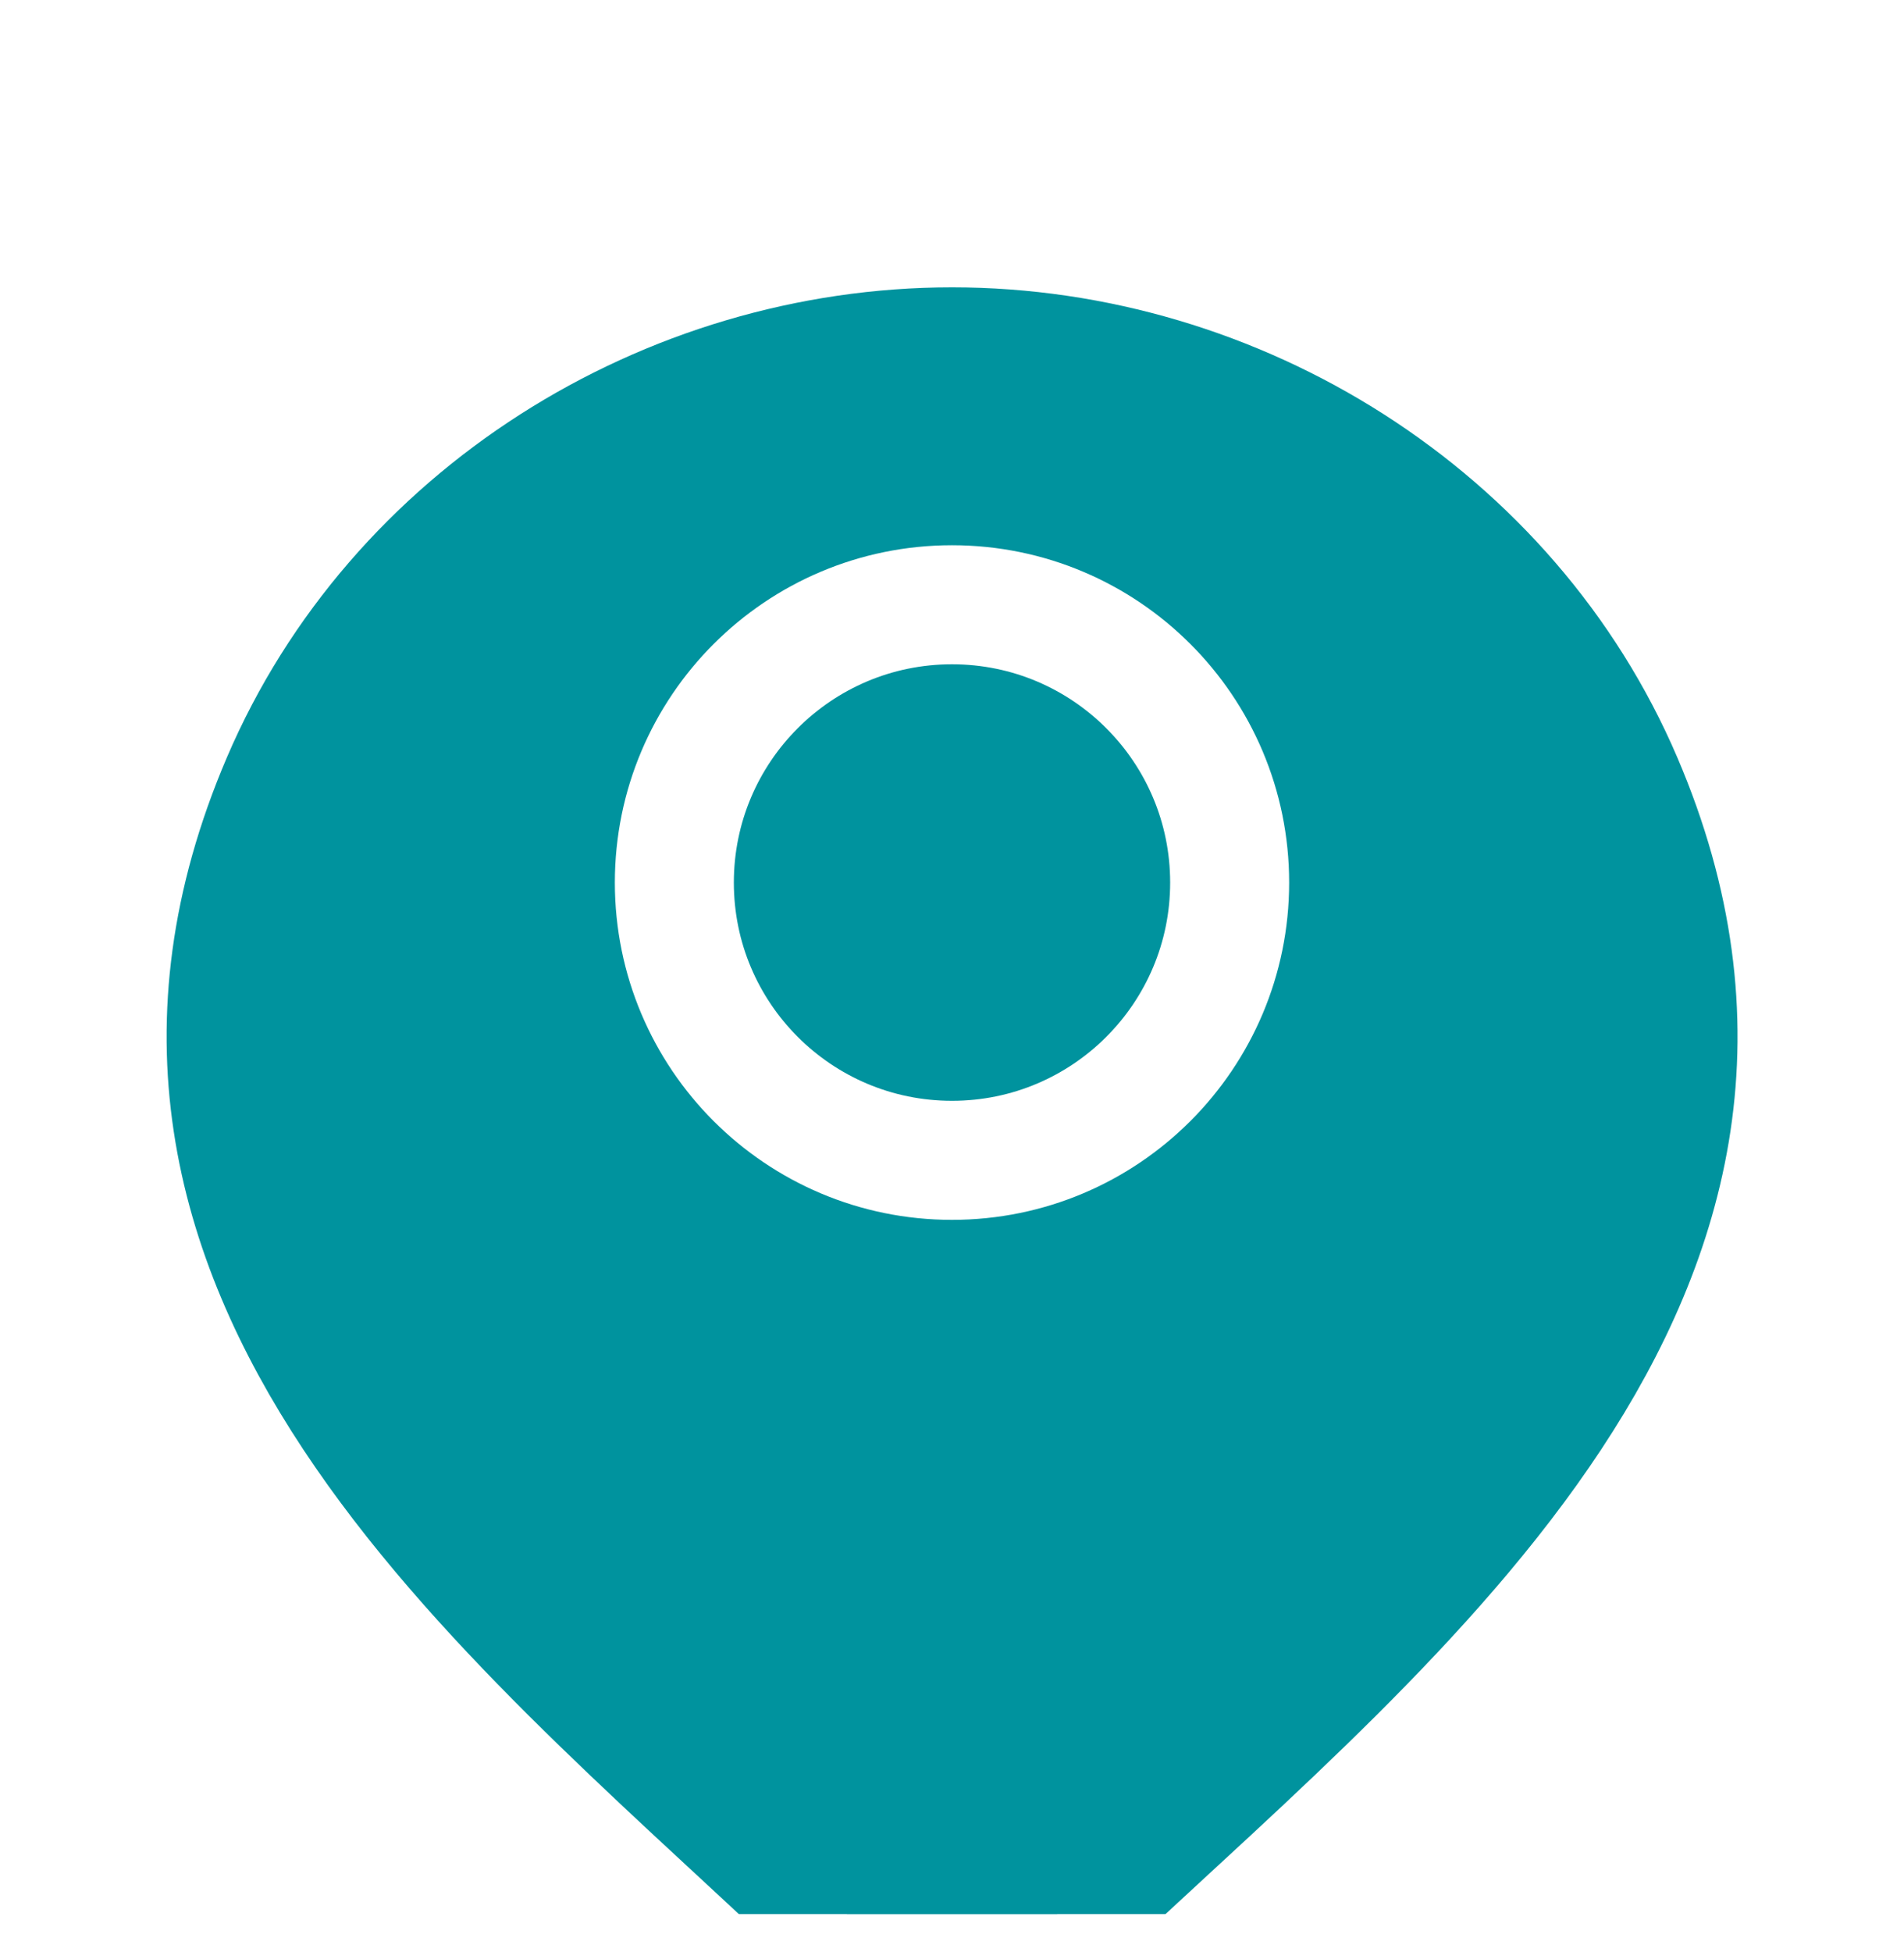 <svg width="40" height="41" viewBox="0 0 40 41" fill="none" xmlns="http://www.w3.org/2000/svg">
<g clip-path="url(#clip0_589_1606)">
<g filter="url(#filter0_d_589_1606)">
<path d="M22.696 35.812C21.974 36.489 21.007 36.867 20.002 36.867C18.996 36.867 18.03 36.489 17.308 35.812C10.688 29.577 1.818 22.612 6.144 12.5C8.483 7.032 14.097 3.534 20.002 3.534C25.907 3.534 31.521 7.032 33.86 12.5C38.18 22.599 29.332 29.598 22.696 35.812Z" fill="#00939E"/>
<path d="M22.696 35.812C21.974 36.489 21.007 36.867 20.002 36.867C18.996 36.867 18.03 36.489 17.308 35.812C10.688 29.577 1.818 22.612 6.144 12.5C8.483 7.032 14.097 3.534 20.002 3.534C25.907 3.534 31.521 7.032 33.86 12.5C38.18 22.599 29.332 29.598 22.696 35.812Z" stroke="#00939E" stroke-width="3" stroke-linejoin="round"/>
</g>
<path d="M25.833 18.534C25.833 21.755 23.222 24.367 20 24.367C16.778 24.367 14.167 21.755 14.167 18.534C14.167 15.312 16.778 12.7 20 12.7C23.222 12.7 25.833 15.312 25.833 18.534Z" stroke="white" stroke-width="2.5"/>
</g>
<defs>
<filter id="filter0_d_589_1606" x="-20.501" y="-17.966" width="81.005" height="84.333" filterUnits="userSpaceOnUse" color-interpolation-filters="sRGB">
<feFlood flood-opacity="0" result="BackgroundImageFix"/>
<feColorMatrix in="SourceAlpha" type="matrix" values="0 0 0 0 0 0 0 0 0 0 0 0 0 0 0 0 0 0 127 0" result="hardAlpha"/>
<feOffset dy="4"/>
<feGaussianBlur stdDeviation="12"/>
<feComposite in2="hardAlpha" operator="out"/>
<feColorMatrix type="matrix" values="0 0 0 0 0 0 0 0 0 0 0 0 0 0 0 0 0 0 0.08 0"/>
<feBlend mode="normal" in2="BackgroundImageFix" result="effect1_dropShadow_589_1606"/>
<feBlend mode="normal" in="SourceGraphic" in2="effect1_dropShadow_589_1606" result="shape"/>
</filter>
<clipPath id="clip0_589_1606">
<rect width="40" height="40" fill="white" transform="translate(0 0.2)"/>
</clipPath>
</defs>
</svg>
